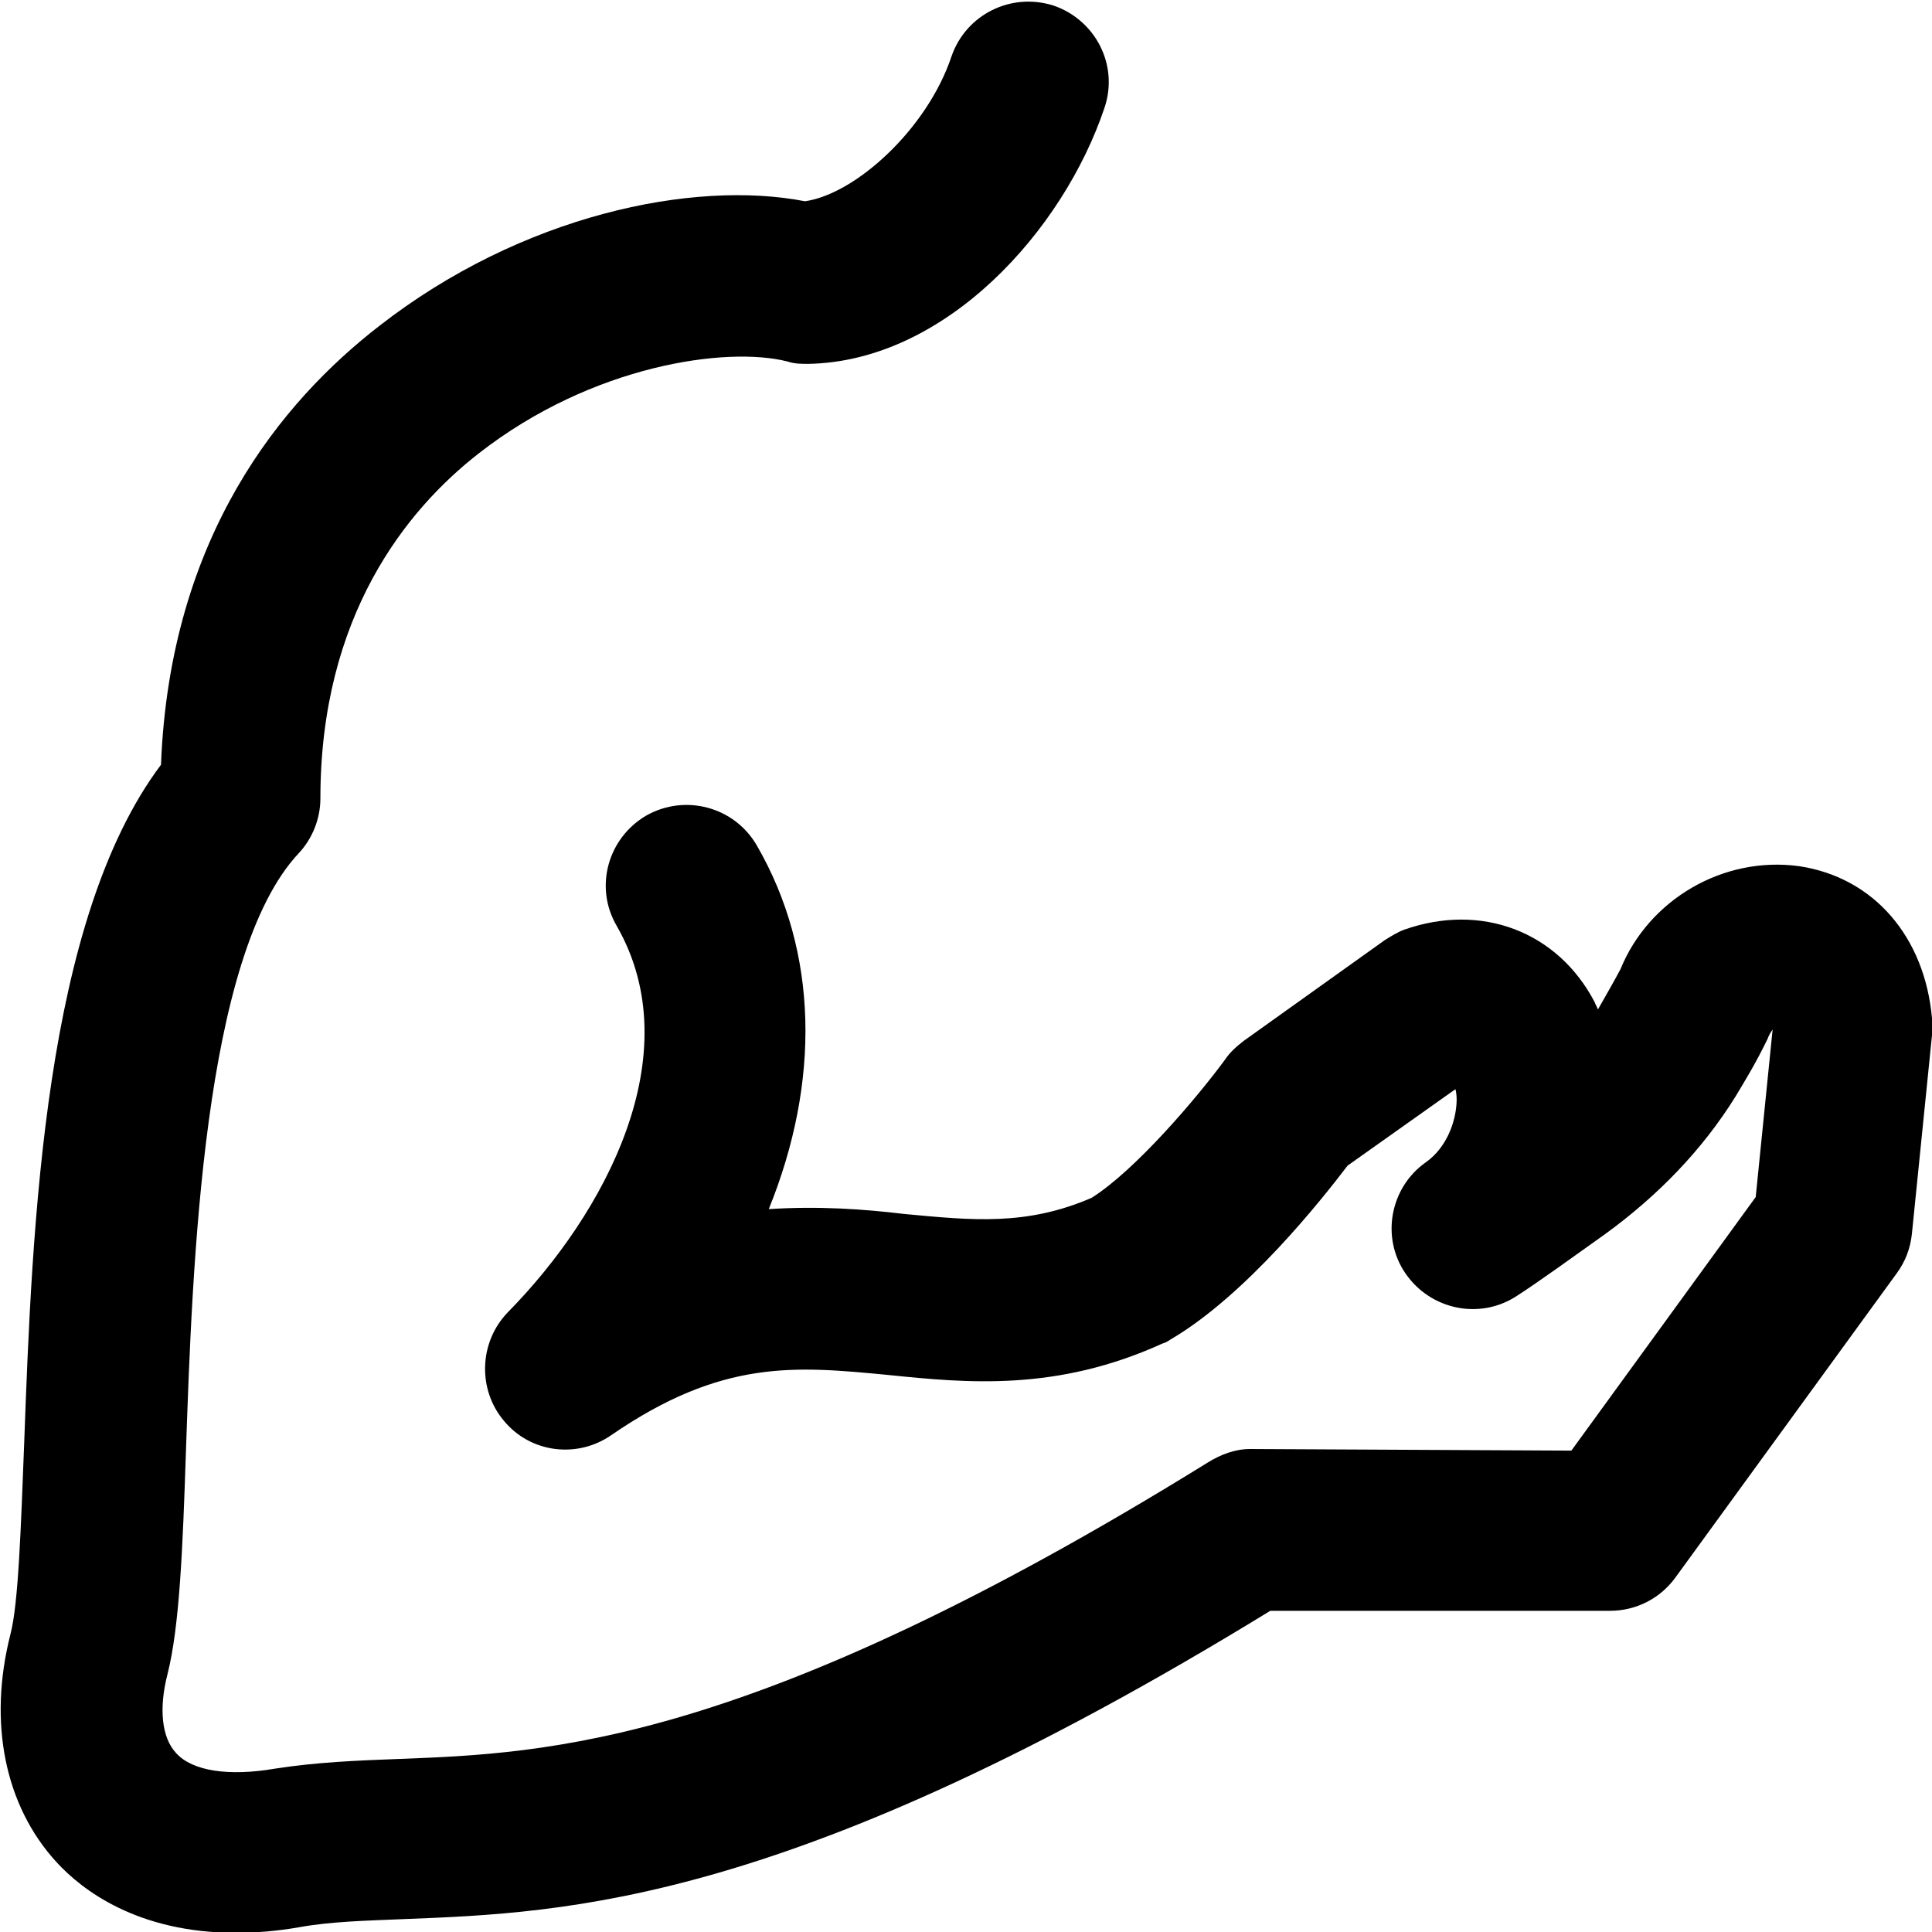 <?xml version="1.0" encoding="UTF-8"?><svg id="a" xmlns="http://www.w3.org/2000/svg" width="24" height="24" viewBox="0 0 24 24"><path d="M24,12.67v.19l-.25,2.47c-.02,.18-.08,.34-.19,.49l-2.75,3.78c-.19,.26-.49,.41-.81,.41h-4.22c-5.95,3.65-8.73,3.75-10.77,3.83-.48,.02-.9,.03-1.29,.1-.28,.05-.55,.07-.79,.07-1.22,0-1.91-.53-2.23-.88-.64-.7-.85-1.73-.57-2.83,.1-.38,.13-1.34,.17-2.36,.1-2.75,.25-6.51,1.7-8.44,.11-2.85,1.51-4.52,2.71-5.45,1.77-1.38,3.9-1.82,5.29-1.55,.63-.09,1.52-.9,1.82-1.8,.18-.52,.74-.8,1.27-.63,.52,.18,.81,.74,.63,1.27-.51,1.52-1.97,3.15-3.68,3.18-.09,0-.17,0-.26-.03-.75-.19-2.42,.04-3.83,1.14-.9,.7-1.97,2.02-1.97,4.29,0,.25-.1,.5-.27,.68-1.19,1.27-1.32,5.12-1.4,7.42-.04,1.22-.08,2.19-.23,2.78-.11,.43-.07,.79,.11,.98,.2,.22,.65,.29,1.23,.19,.52-.08,1.01-.1,1.54-.12,1.84-.07,4.37-.17,10.04-3.68,.16-.1,.34-.17,.53-.17l3.99,.02,2.29-3.15,.21-2.08h0s-.04,.05-.06,.11c-.15,.31-.28,.52-.4,.72-.41,.66-.96,1.23-1.62,1.71-.38,.27-.82,.59-1.1,.77-.46,.3-1.07,.17-1.38-.28s-.19-1.07,.25-1.38c.27-.19,.35-.5,.37-.62s.02-.21,0-.29l-1.34,.95c-.32,.42-1.26,1.61-2.2,2.16-.03,.02-.06,.04-.1,.05-1.32,.6-2.43,.49-3.41,.39-1.15-.11-2.06-.2-3.44,.75-.42,.29-1,.22-1.33-.18-.33-.39-.31-.98,.05-1.35,1.2-1.22,2.27-3.2,1.35-4.8-.28-.48-.11-1.09,.37-1.37,.48-.27,1.09-.11,1.37,.37,.77,1.33,.79,2.94,.15,4.52,.62-.04,1.18,0,1.68,.06,.85,.08,1.52,.15,2.33-.2,.54-.34,1.3-1.23,1.66-1.72,.06-.09,.14-.16,.23-.23l1.75-1.25c.08-.05,.16-.1,.24-.13,.96-.34,1.91,.02,2.37,.9,.01,.03,.03,.06,.04,.09h0c.09-.16,.19-.33,.28-.5,.35-.86,1.27-1.41,2.22-1.28,.93,.14,1.56,.88,1.65,1.89v.02Z"/></svg>